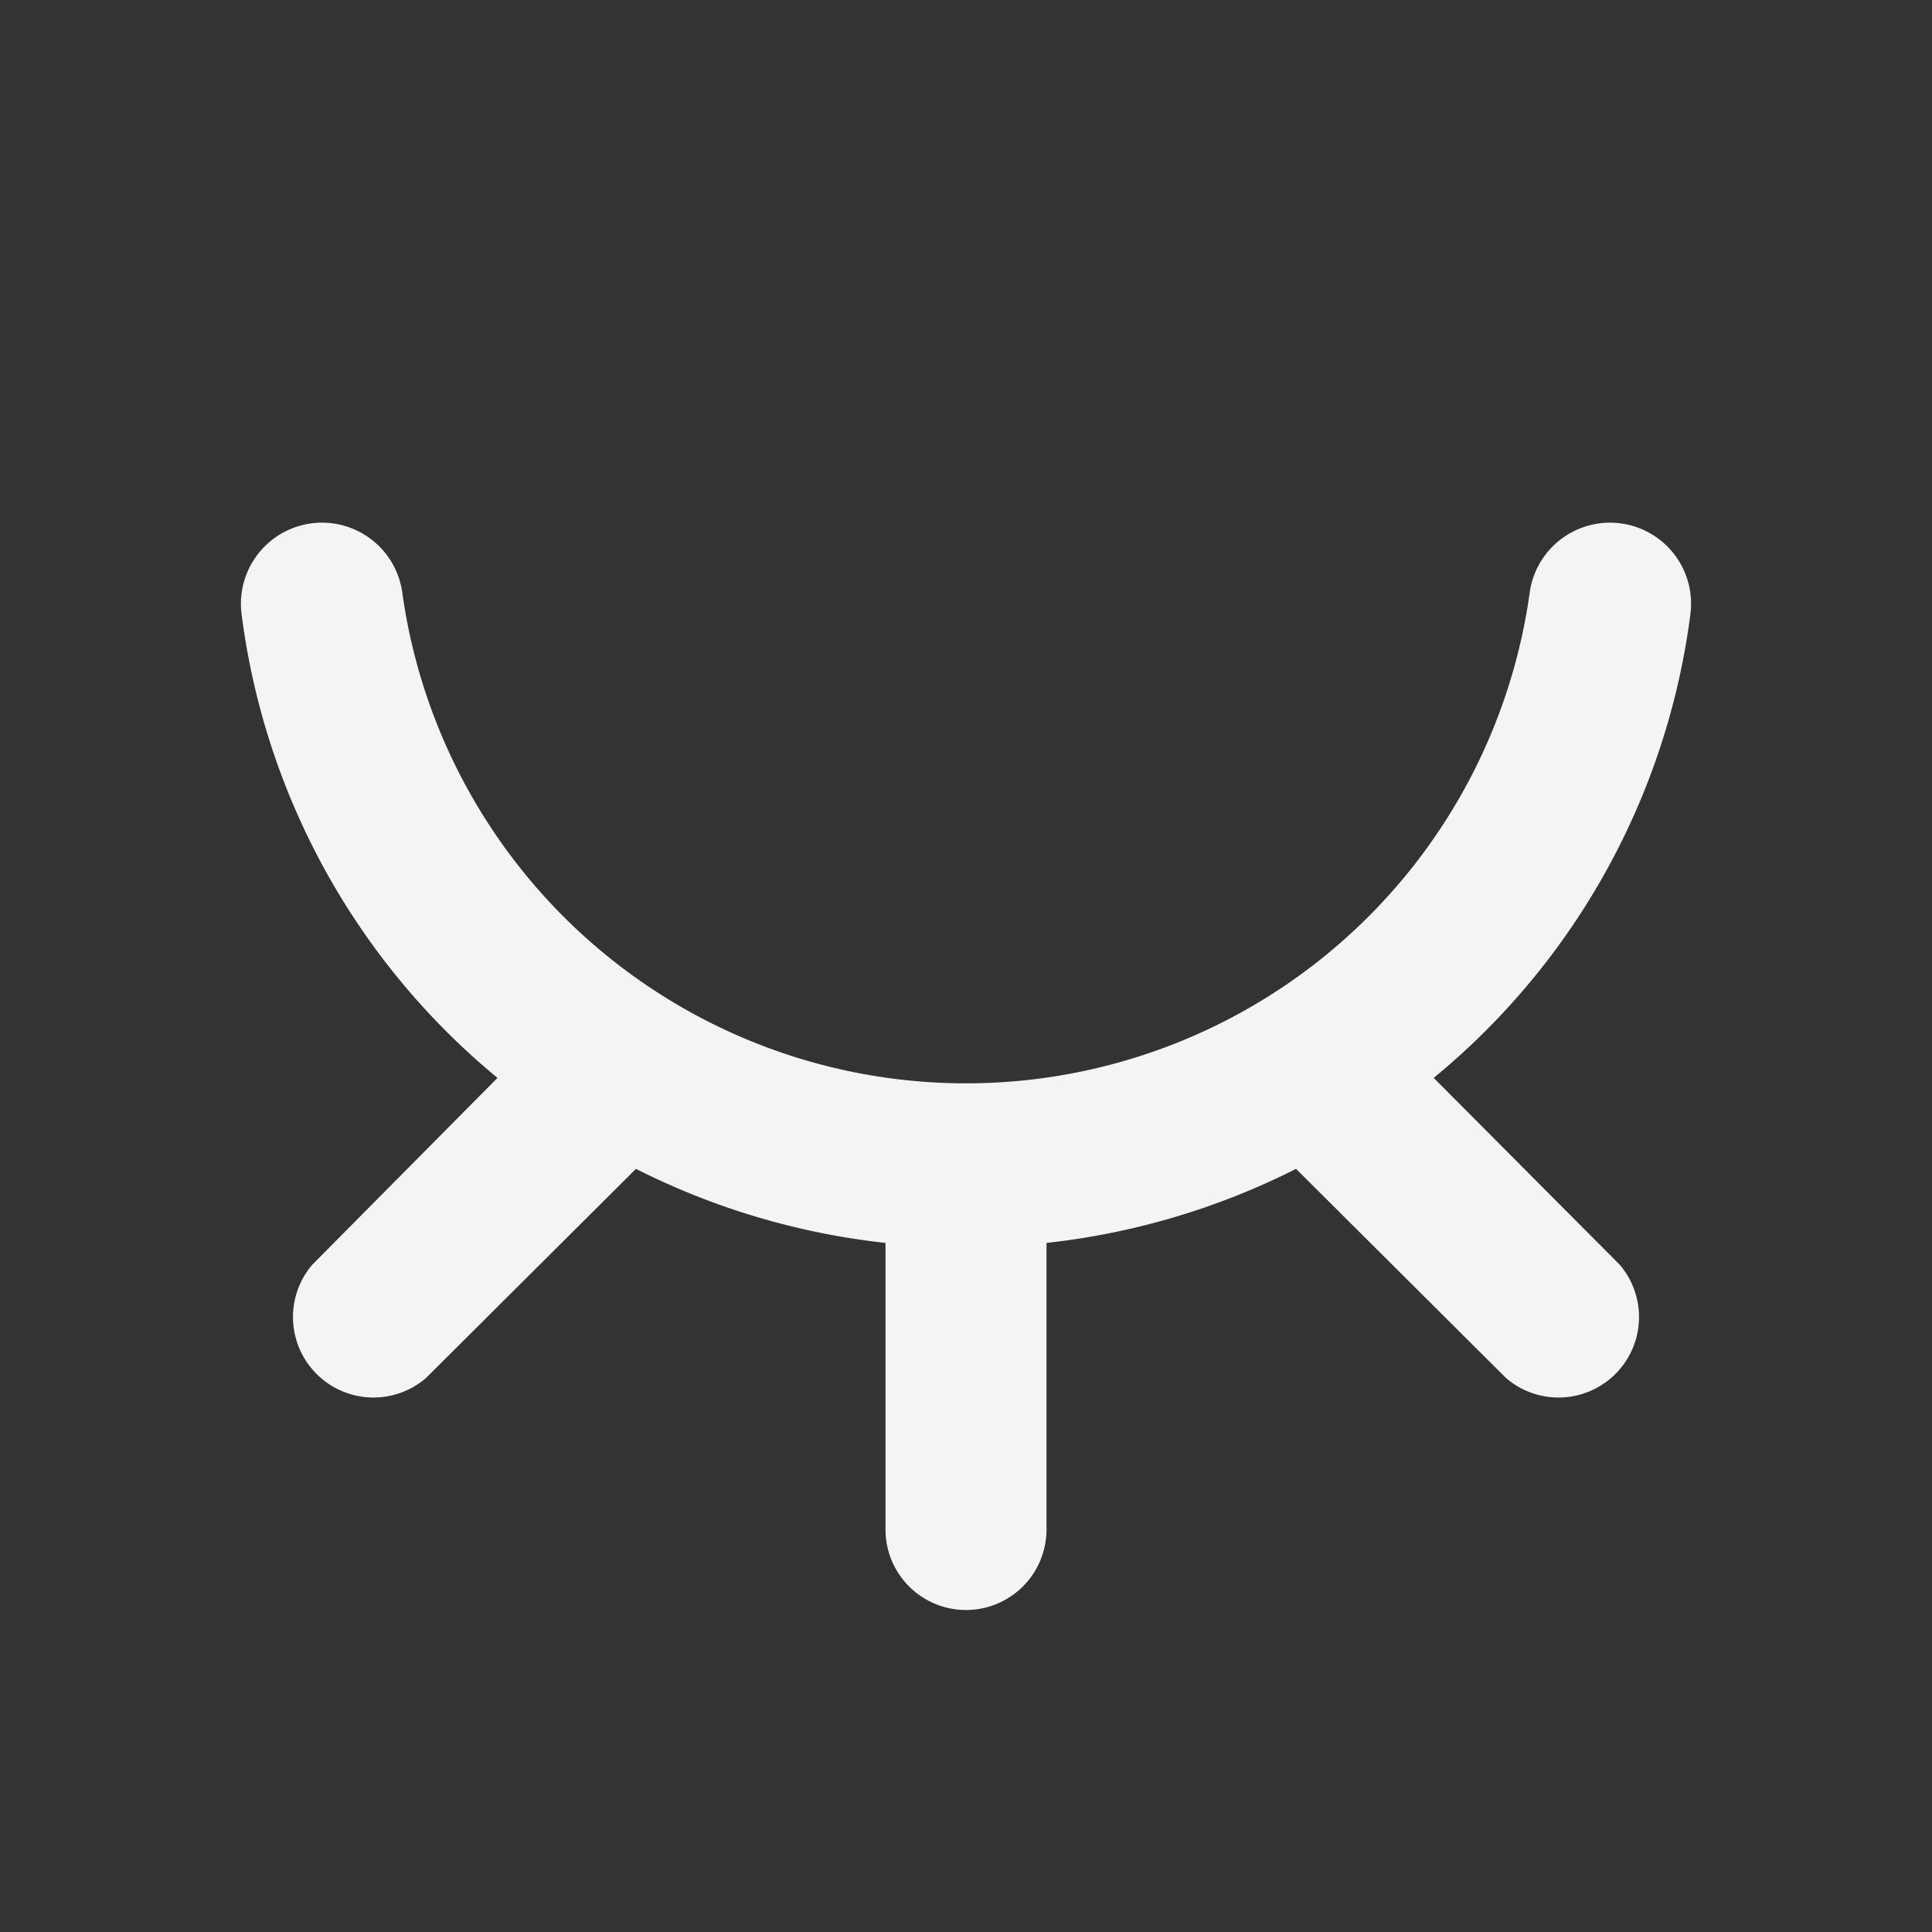 <svg xmlns="http://www.w3.org/2000/svg" viewBox="0 0 24 24"><rect x="0" y="0" width="24" height="24" fill="#333333" stroke="none"/><defs><style>.cls-1{fill:#17191e;opacity:0;}.cls-2{fill:#f4f4f7;}</style></defs><title>eye-off-2</title><g id="Layer_2" data-name="Layer 2"><g id="eye-off-2"><g id="eye-off-2-2" data-name="eye-off-2"><rect class="cls-1" width="24" height="24"/><path class="cls-2" d="M17.81,13.39A8.93,8.93,0,0,0,21,7.62a1,1,0,1,0-2-.24,7.07,7.07,0,0,1-14,0,1,1,0,1,0-2,.24,8.93,8.93,0,0,0,3.18,5.77L3.88,15.71a1,1,0,0,0,1.41,1.41l2.61-2.6a9.06,9.06,0,0,0,3.1.92V19a1,1,0,0,0,2,0V15.44a9.06,9.06,0,0,0,3.1-.92l2.61,2.6a1,1,0,0,0,1.41-1.41Z"/></g></g></g></svg>
